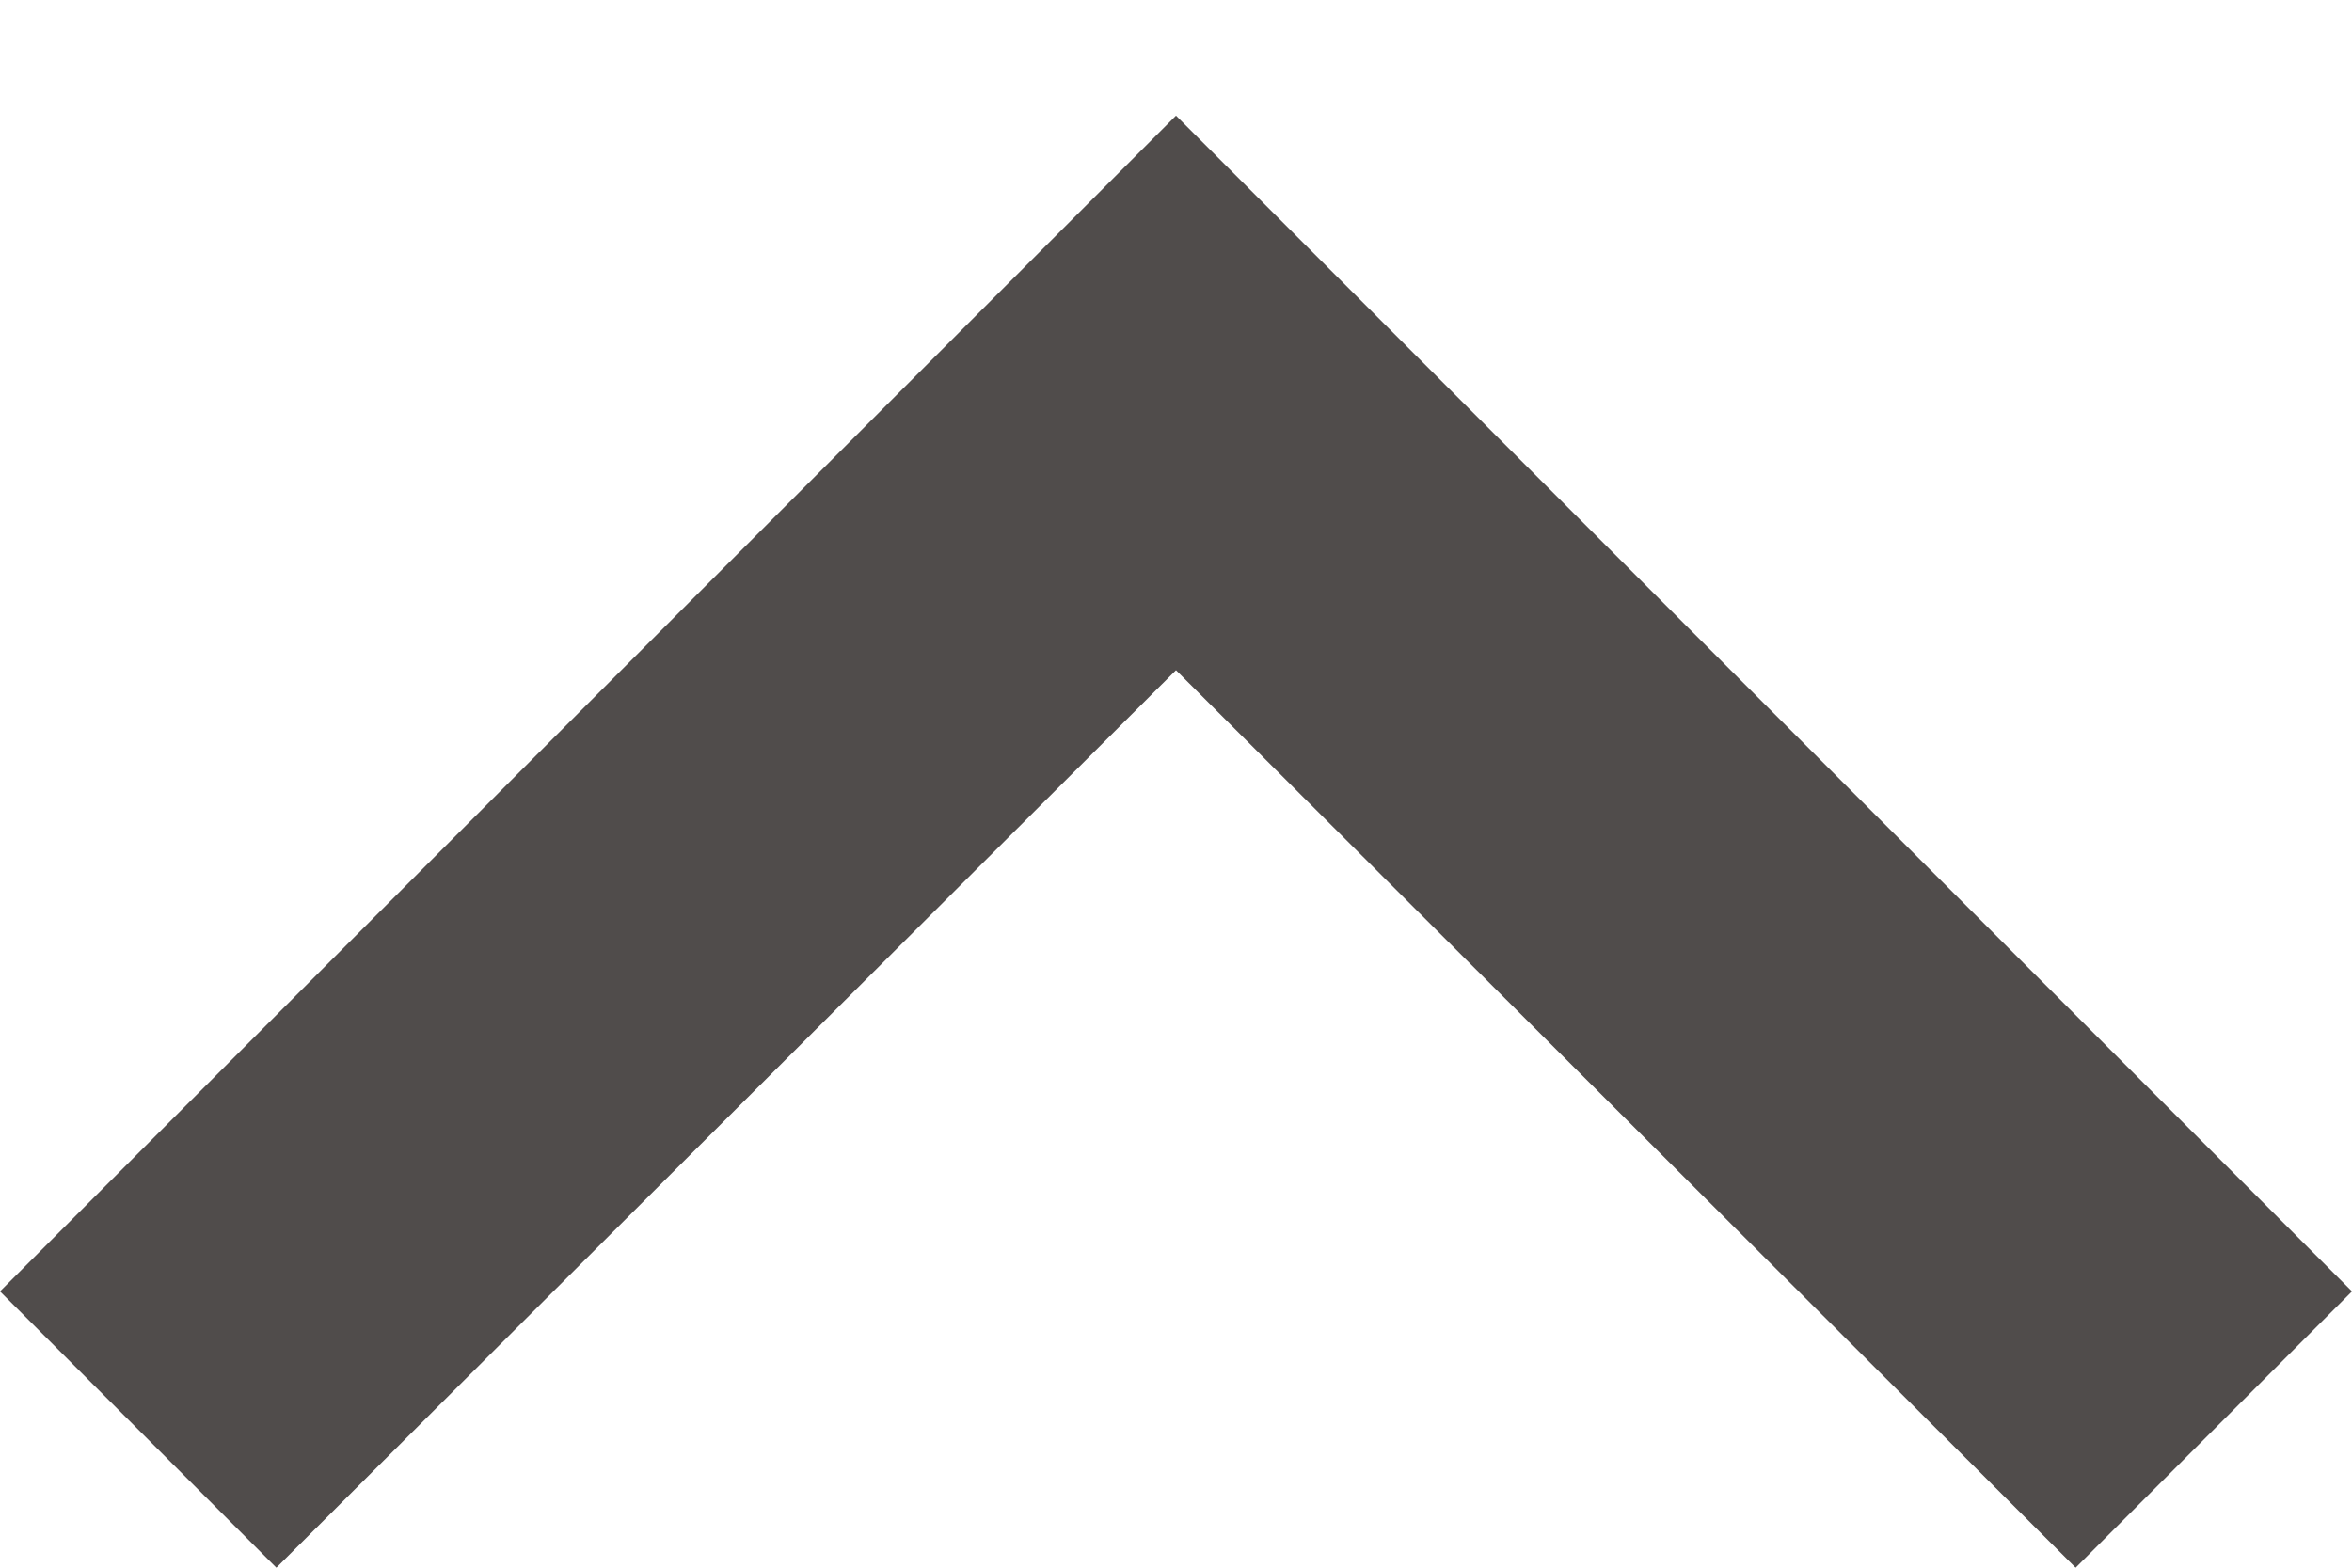 <svg width="18" height="12" viewBox="0 0 18 12" fill="none" xmlns="http://www.w3.org/2000/svg">
<path d="M-9.0589e-08 9.885L2.115 12L9 5.13L15.885 12L18 9.885L9 0.885L-9.0589e-08 9.885Z" fill="#504C4B"/>
</svg>
